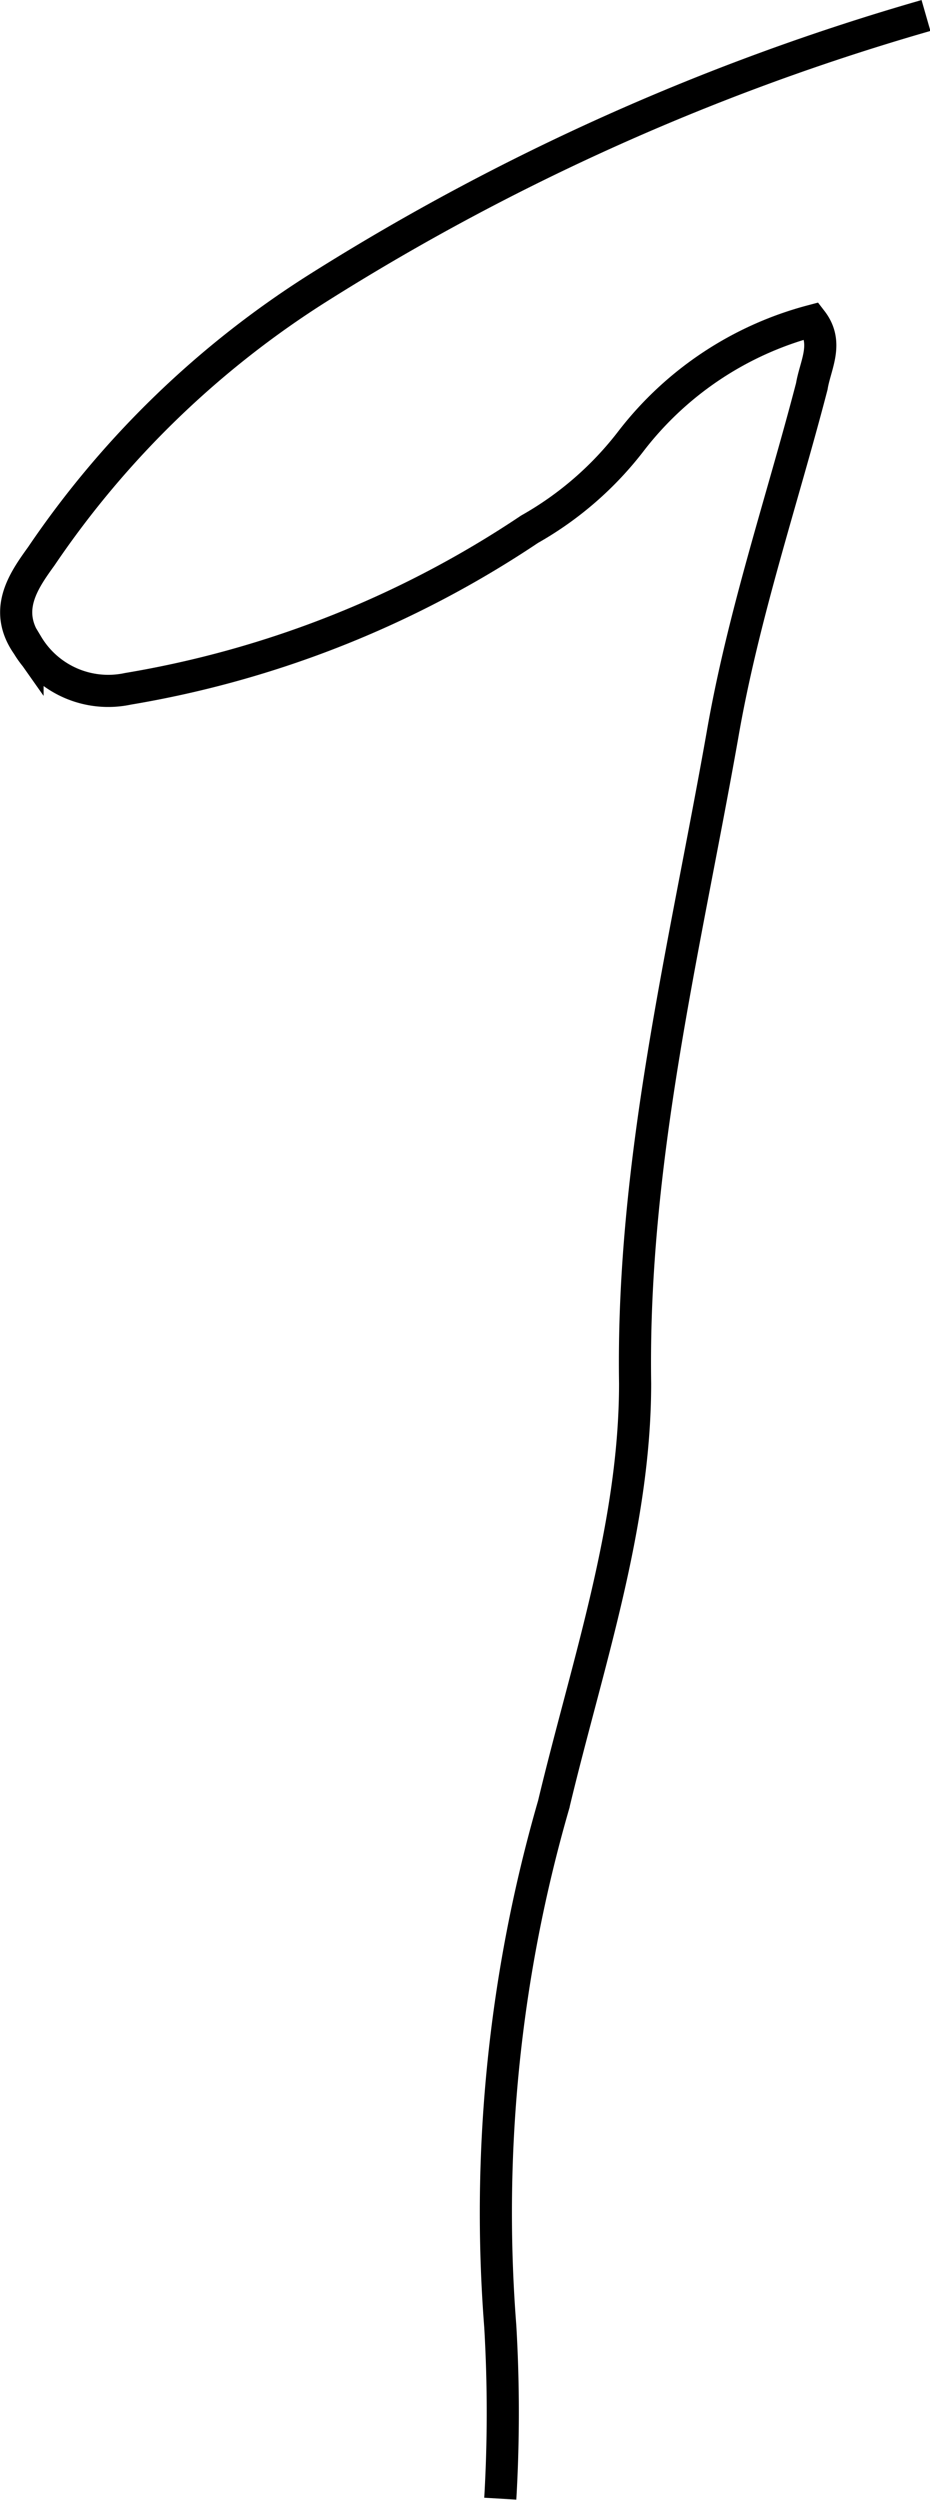 <svg xmlns="http://www.w3.org/2000/svg" viewBox="0 0 16.21 43.55"><defs><style>.cls-1{fill:none;stroke:#000;stroke-miterlimit:10;stroke-width:0.56px;}</style></defs><g id="Layer_2" data-name="Layer 2"><g id="Layer_1-2" data-name="Layer 1"><path class="cls-1" d="M16.14.27A41.18,41.18,0,0,0,5.57,5,16.41,16.41,0,0,0,.72,9.69c-.31.43-.67.94-.24,1.55A1.64,1.64,0,0,0,2.23,12a17.87,17.87,0,0,0,7-2.78,5.87,5.87,0,0,0,1.78-1.55,5.87,5.87,0,0,1,3.14-2.08c.3.39.06.77,0,1.14-.52,2-1.2,4-1.56,6.09-.66,3.73-1.58,7.42-1.52,11.28,0,2.5-.84,4.91-1.42,7.34a25.59,25.59,0,0,0-.93,9.09,25.84,25.84,0,0,1,0,3"/></g></g></svg>